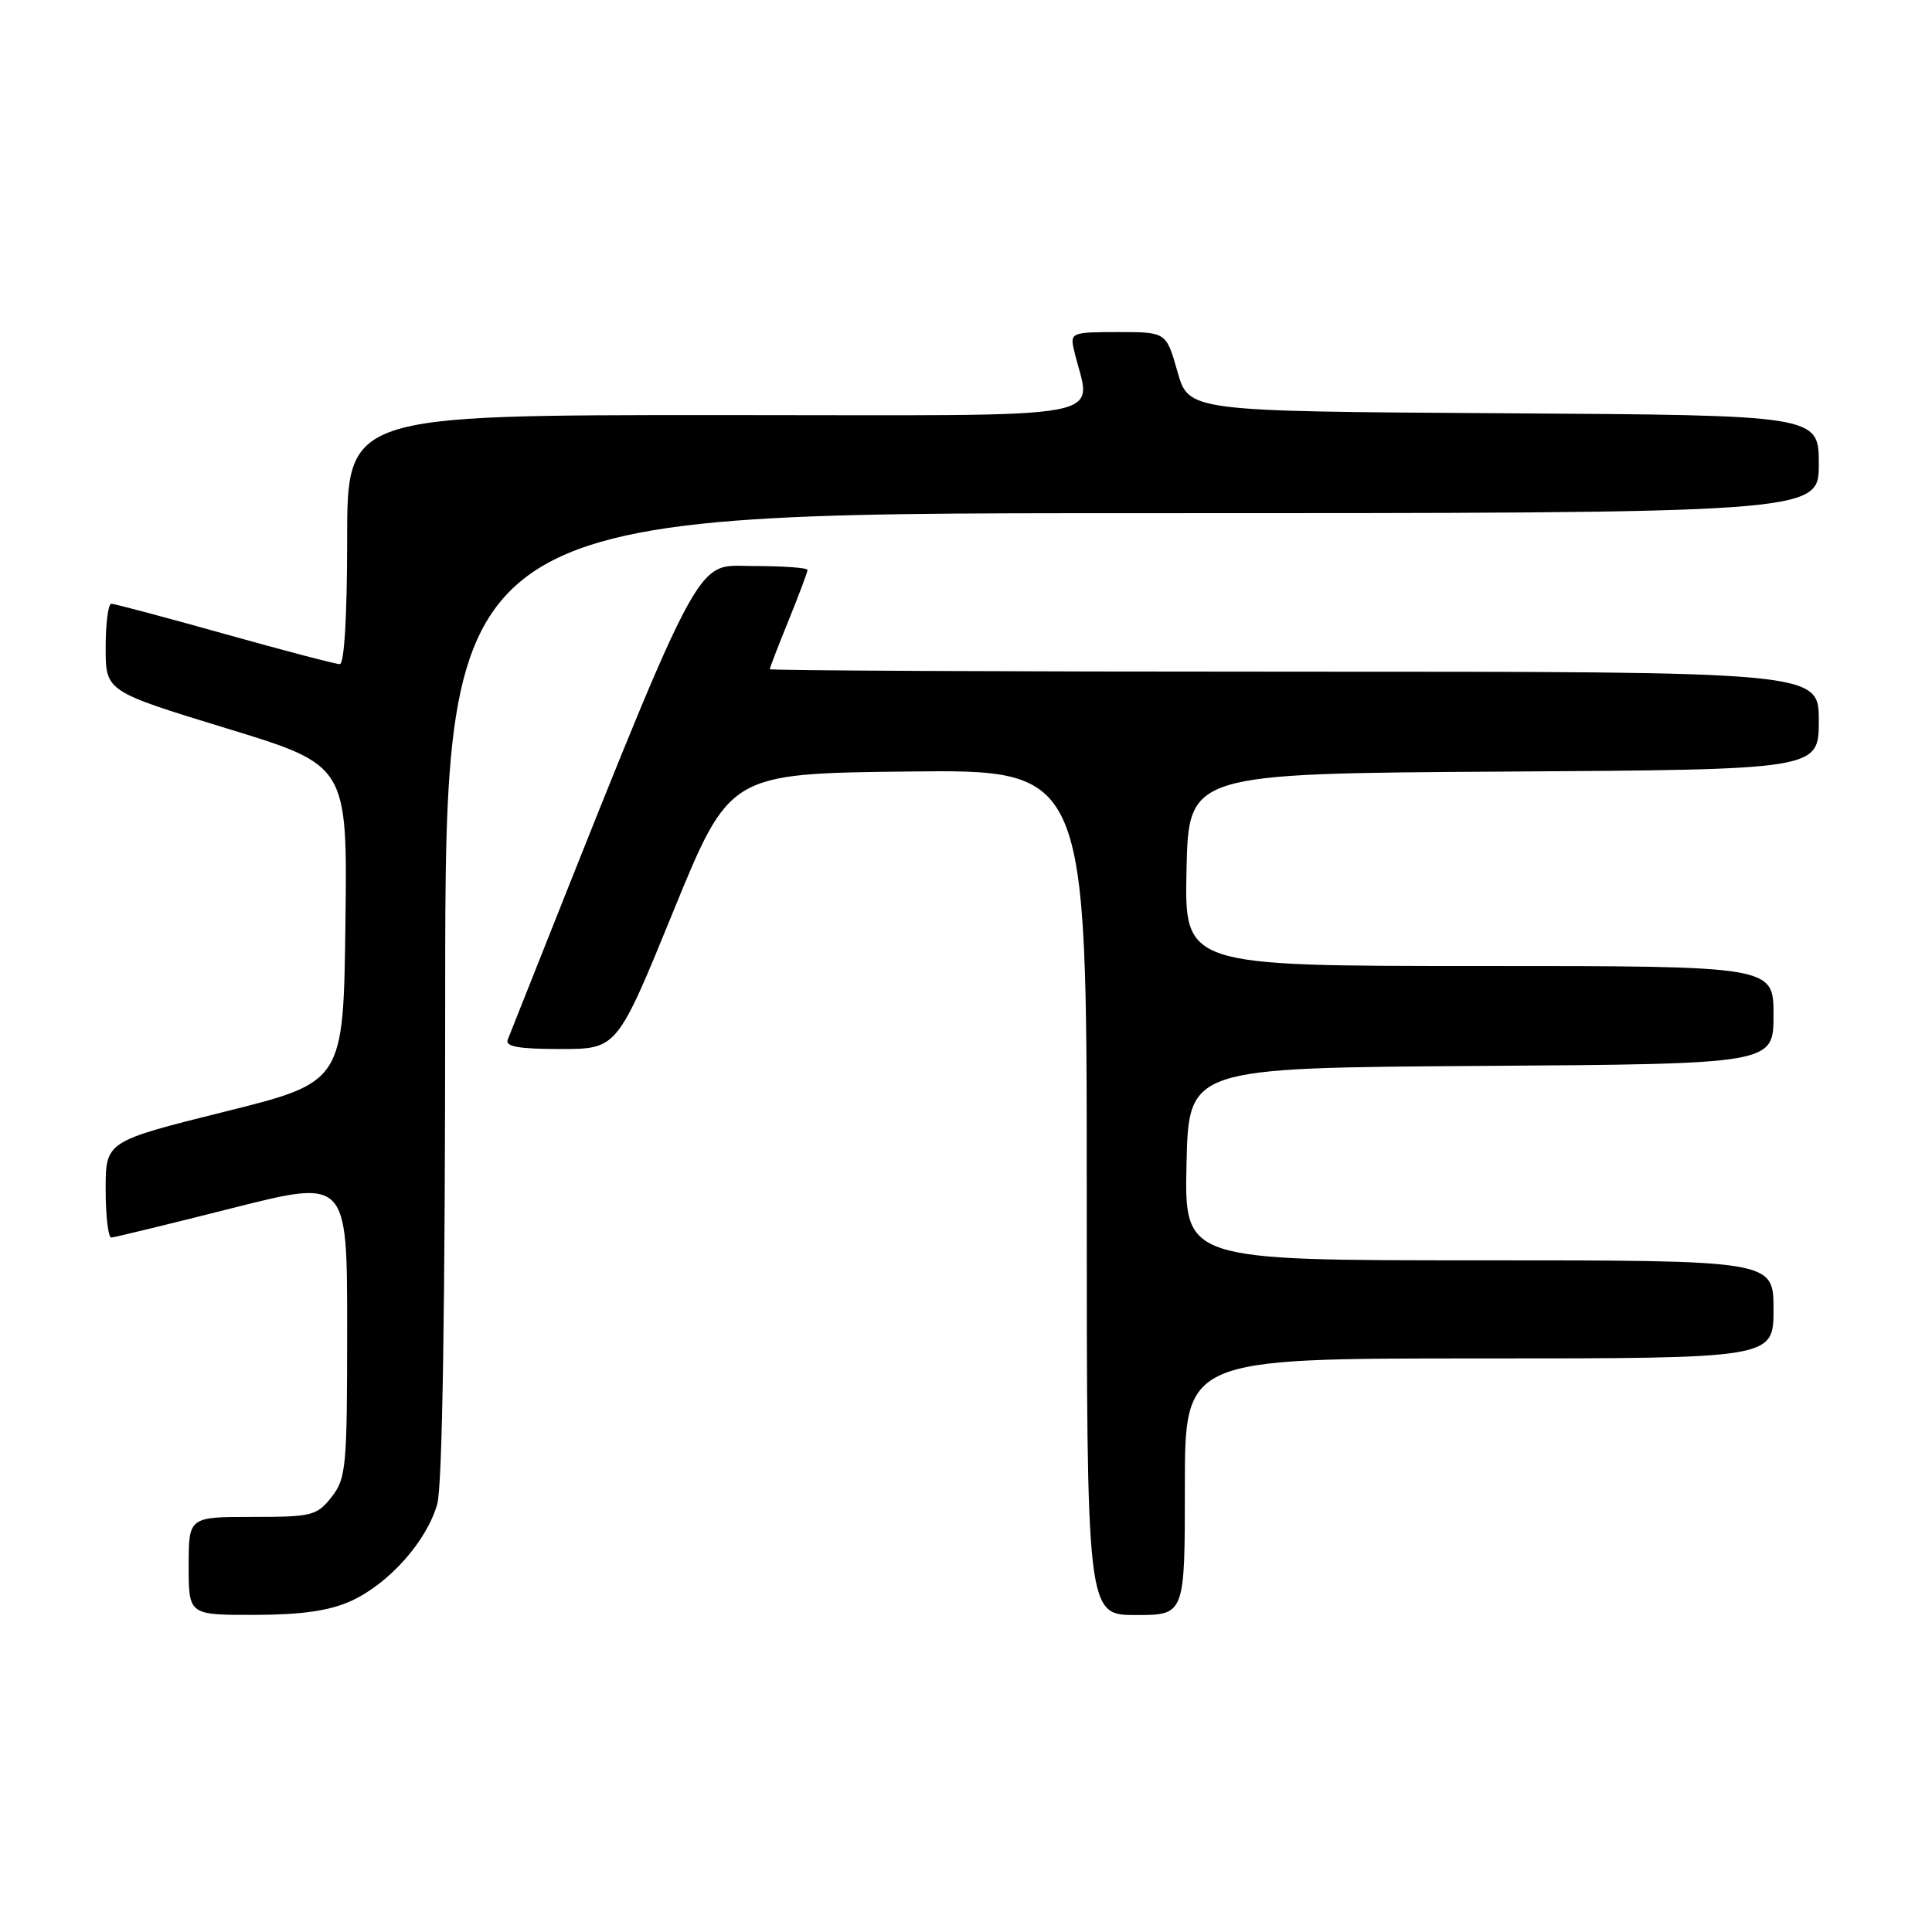 <?xml version="1.0" encoding="UTF-8" standalone="no"?>
<!DOCTYPE svg PUBLIC "-//W3C//DTD SVG 1.1//EN" "http://www.w3.org/Graphics/SVG/1.1/DTD/svg11.dtd" >
<svg xmlns="http://www.w3.org/2000/svg" xmlns:xlink="http://www.w3.org/1999/xlink" version="1.1" viewBox="0 0 256 256">
 <g >
 <path fill="currentColor"
d=" M 46.51 212.14 C 51.55 209.84 56.57 204.19 57.94 199.28 C 58.62 196.82 58.99 173.15 58.99 131.75 C 59.00 68.00 59.00 68.00 150.00 68.00 C 241.00 68.00 241.00 68.00 241.00 61.51 C 241.00 55.02 241.00 55.02 199.26 54.76 C 157.51 54.50 157.51 54.50 156.02 49.25 C 154.53 44.00 154.53 44.00 148.15 44.00 C 142.05 44.00 141.79 44.10 142.28 46.25 C 144.48 55.97 149.69 55.00 95.12 55.00 C 46.00 55.00 46.00 55.00 46.00 71.50 C 46.00 81.58 45.62 88.00 45.02 88.00 C 44.48 88.00 37.62 86.20 29.77 84.00 C 21.92 81.80 15.16 80.00 14.75 80.00 C 14.34 80.00 14.00 82.61 14.00 85.81 C 14.00 91.61 14.00 91.61 30.02 96.51 C 46.04 101.40 46.04 101.40 45.77 122.39 C 45.50 143.39 45.50 143.39 29.75 147.31 C 14.00 151.24 14.00 151.24 14.00 157.62 C 14.00 161.13 14.34 163.99 14.75 163.98 C 15.16 163.96 22.36 162.21 30.75 160.09 C 46.00 156.23 46.00 156.23 46.00 175.98 C 46.00 194.45 45.87 195.90 43.93 198.37 C 41.98 200.84 41.34 201.00 33.43 201.00 C 25.00 201.00 25.00 201.00 25.00 207.50 C 25.00 214.00 25.00 214.00 33.75 213.98 C 40.04 213.96 43.63 213.44 46.51 212.14 Z  M 157.00 197.00 C 157.00 180.00 157.00 180.00 196.00 180.00 C 235.00 180.00 235.00 180.00 235.00 173.50 C 235.00 167.00 235.00 167.00 195.97 167.00 C 156.94 167.00 156.94 167.00 157.22 154.25 C 157.50 141.50 157.50 141.50 196.25 141.24 C 235.00 140.98 235.00 140.98 235.00 134.49 C 235.00 128.00 235.00 128.00 195.97 128.00 C 156.94 128.00 156.94 128.00 157.22 115.25 C 157.50 102.50 157.50 102.50 199.25 102.24 C 241.00 101.98 241.00 101.98 241.00 95.49 C 241.00 89.00 241.00 89.00 171.50 89.00 C 133.27 89.00 102.00 88.85 102.00 88.67 C 102.00 88.49 103.12 85.58 104.50 82.19 C 105.87 78.81 107.00 75.81 107.00 75.52 C 107.00 75.23 103.71 75.00 99.69 75.00 C 91.81 75.00 93.63 71.47 67.28 137.75 C 66.91 138.68 68.69 139.00 74.28 139.00 C 81.77 139.00 81.77 139.00 89.22 120.75 C 96.68 102.50 96.68 102.50 120.34 102.23 C 144.00 101.96 144.00 101.96 144.00 157.98 C 144.00 214.00 144.00 214.00 150.50 214.00 C 157.00 214.00 157.00 214.00 157.00 197.00 Z "/>
</g>
</svg>